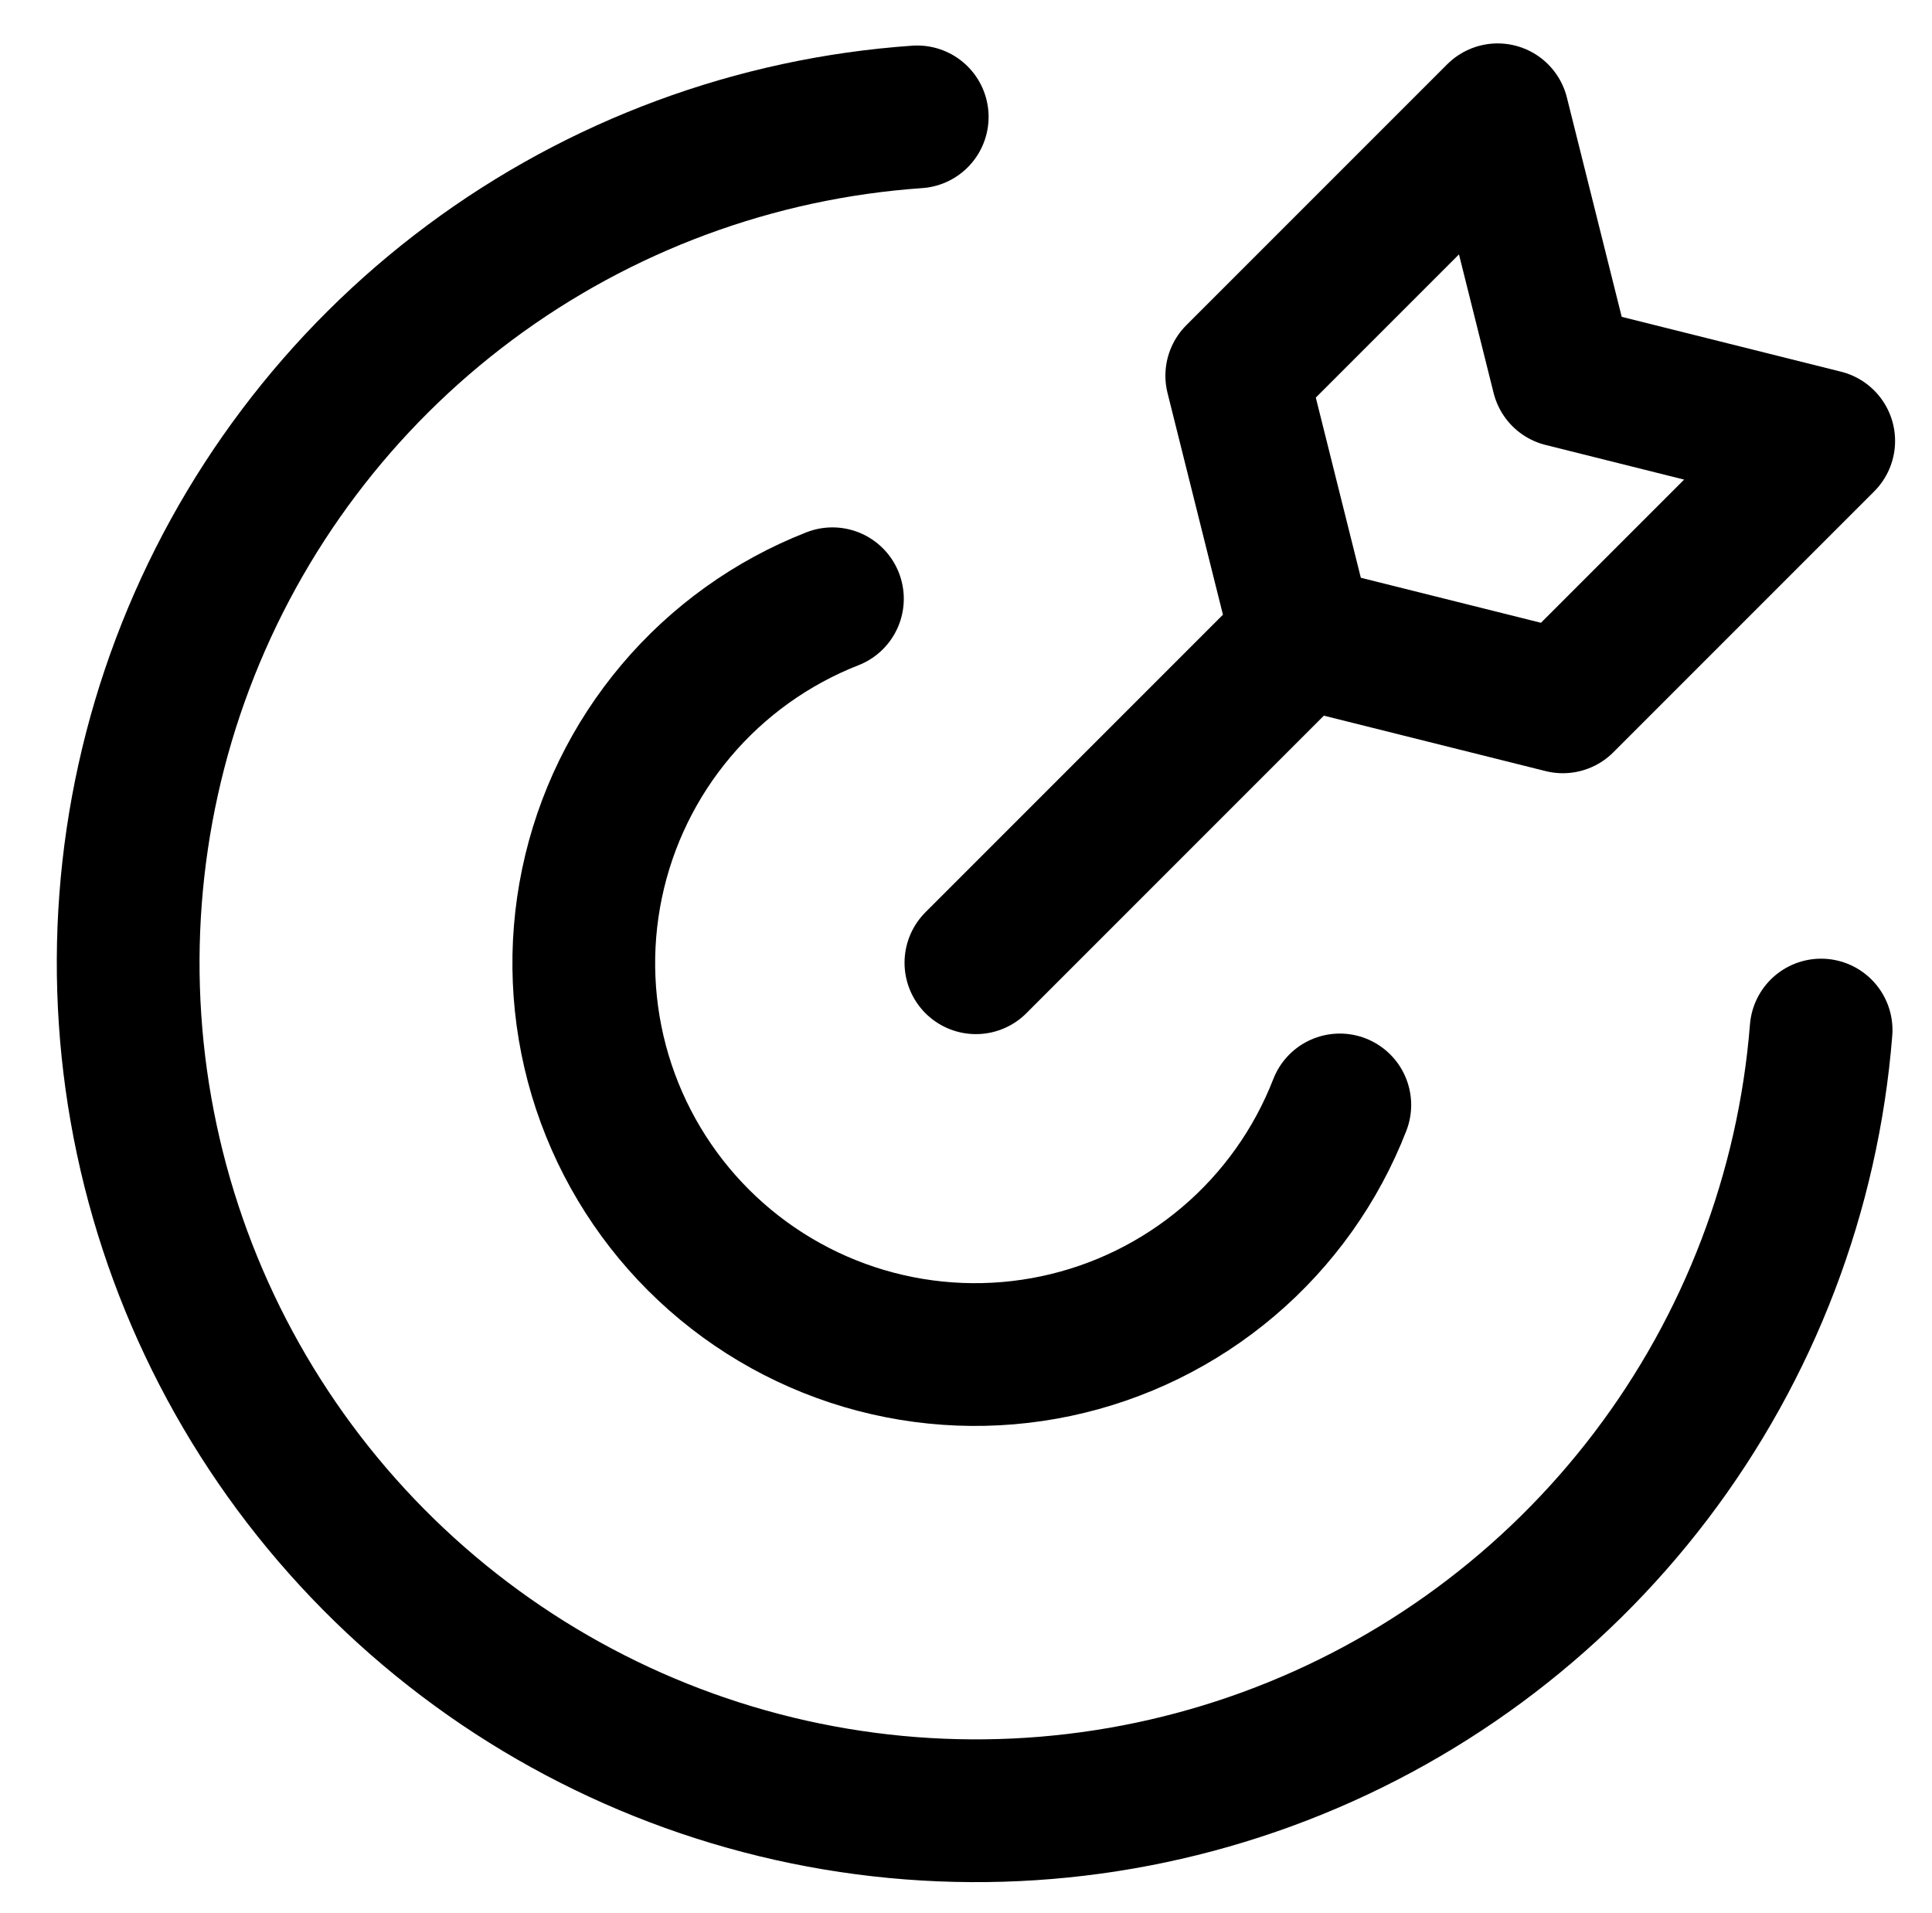 <svg width="101" height="100" viewBox="0 0 101 100" fill="none" xmlns="http://www.w3.org/2000/svg">
<path d="M95.203 53.84C94.529 62.299 91.442 70.386 86.308 77.142C81.174 83.898 74.208 89.038 66.239 91.951C58.269 94.865 49.631 95.429 41.35 93.578C33.069 91.726 25.494 87.536 19.524 81.506C13.555 75.476 9.441 67.859 7.673 59.56C5.905 51.261 6.556 42.629 9.549 34.689C12.543 26.749 17.753 19.836 24.559 14.77C31.366 9.704 39.485 6.698 47.95 6.11" stroke="black" stroke-width="7.462" stroke-linecap="round" stroke-linejoin="round"/>
<path d="M70.042 57.754C68.811 60.923 66.809 63.735 64.217 65.936C61.626 68.137 58.527 69.658 55.2 70.36C51.873 71.062 48.424 70.924 45.164 69.959C41.904 68.993 38.936 67.23 36.529 64.829C34.121 62.427 32.35 59.464 31.376 56.207C30.402 52.949 30.255 49.5 30.949 46.172C31.643 42.843 33.155 39.74 35.35 37.143C37.544 34.546 40.351 32.537 43.517 31.297M51.018 50.321L68.064 33.275M68.064 33.275L81.702 36.684L95.339 23.047L81.702 19.637L78.293 6L64.655 19.637L68.064 33.275Z" stroke="black" stroke-width="7.462" stroke-linecap="round" stroke-linejoin="round"/>
</svg>
